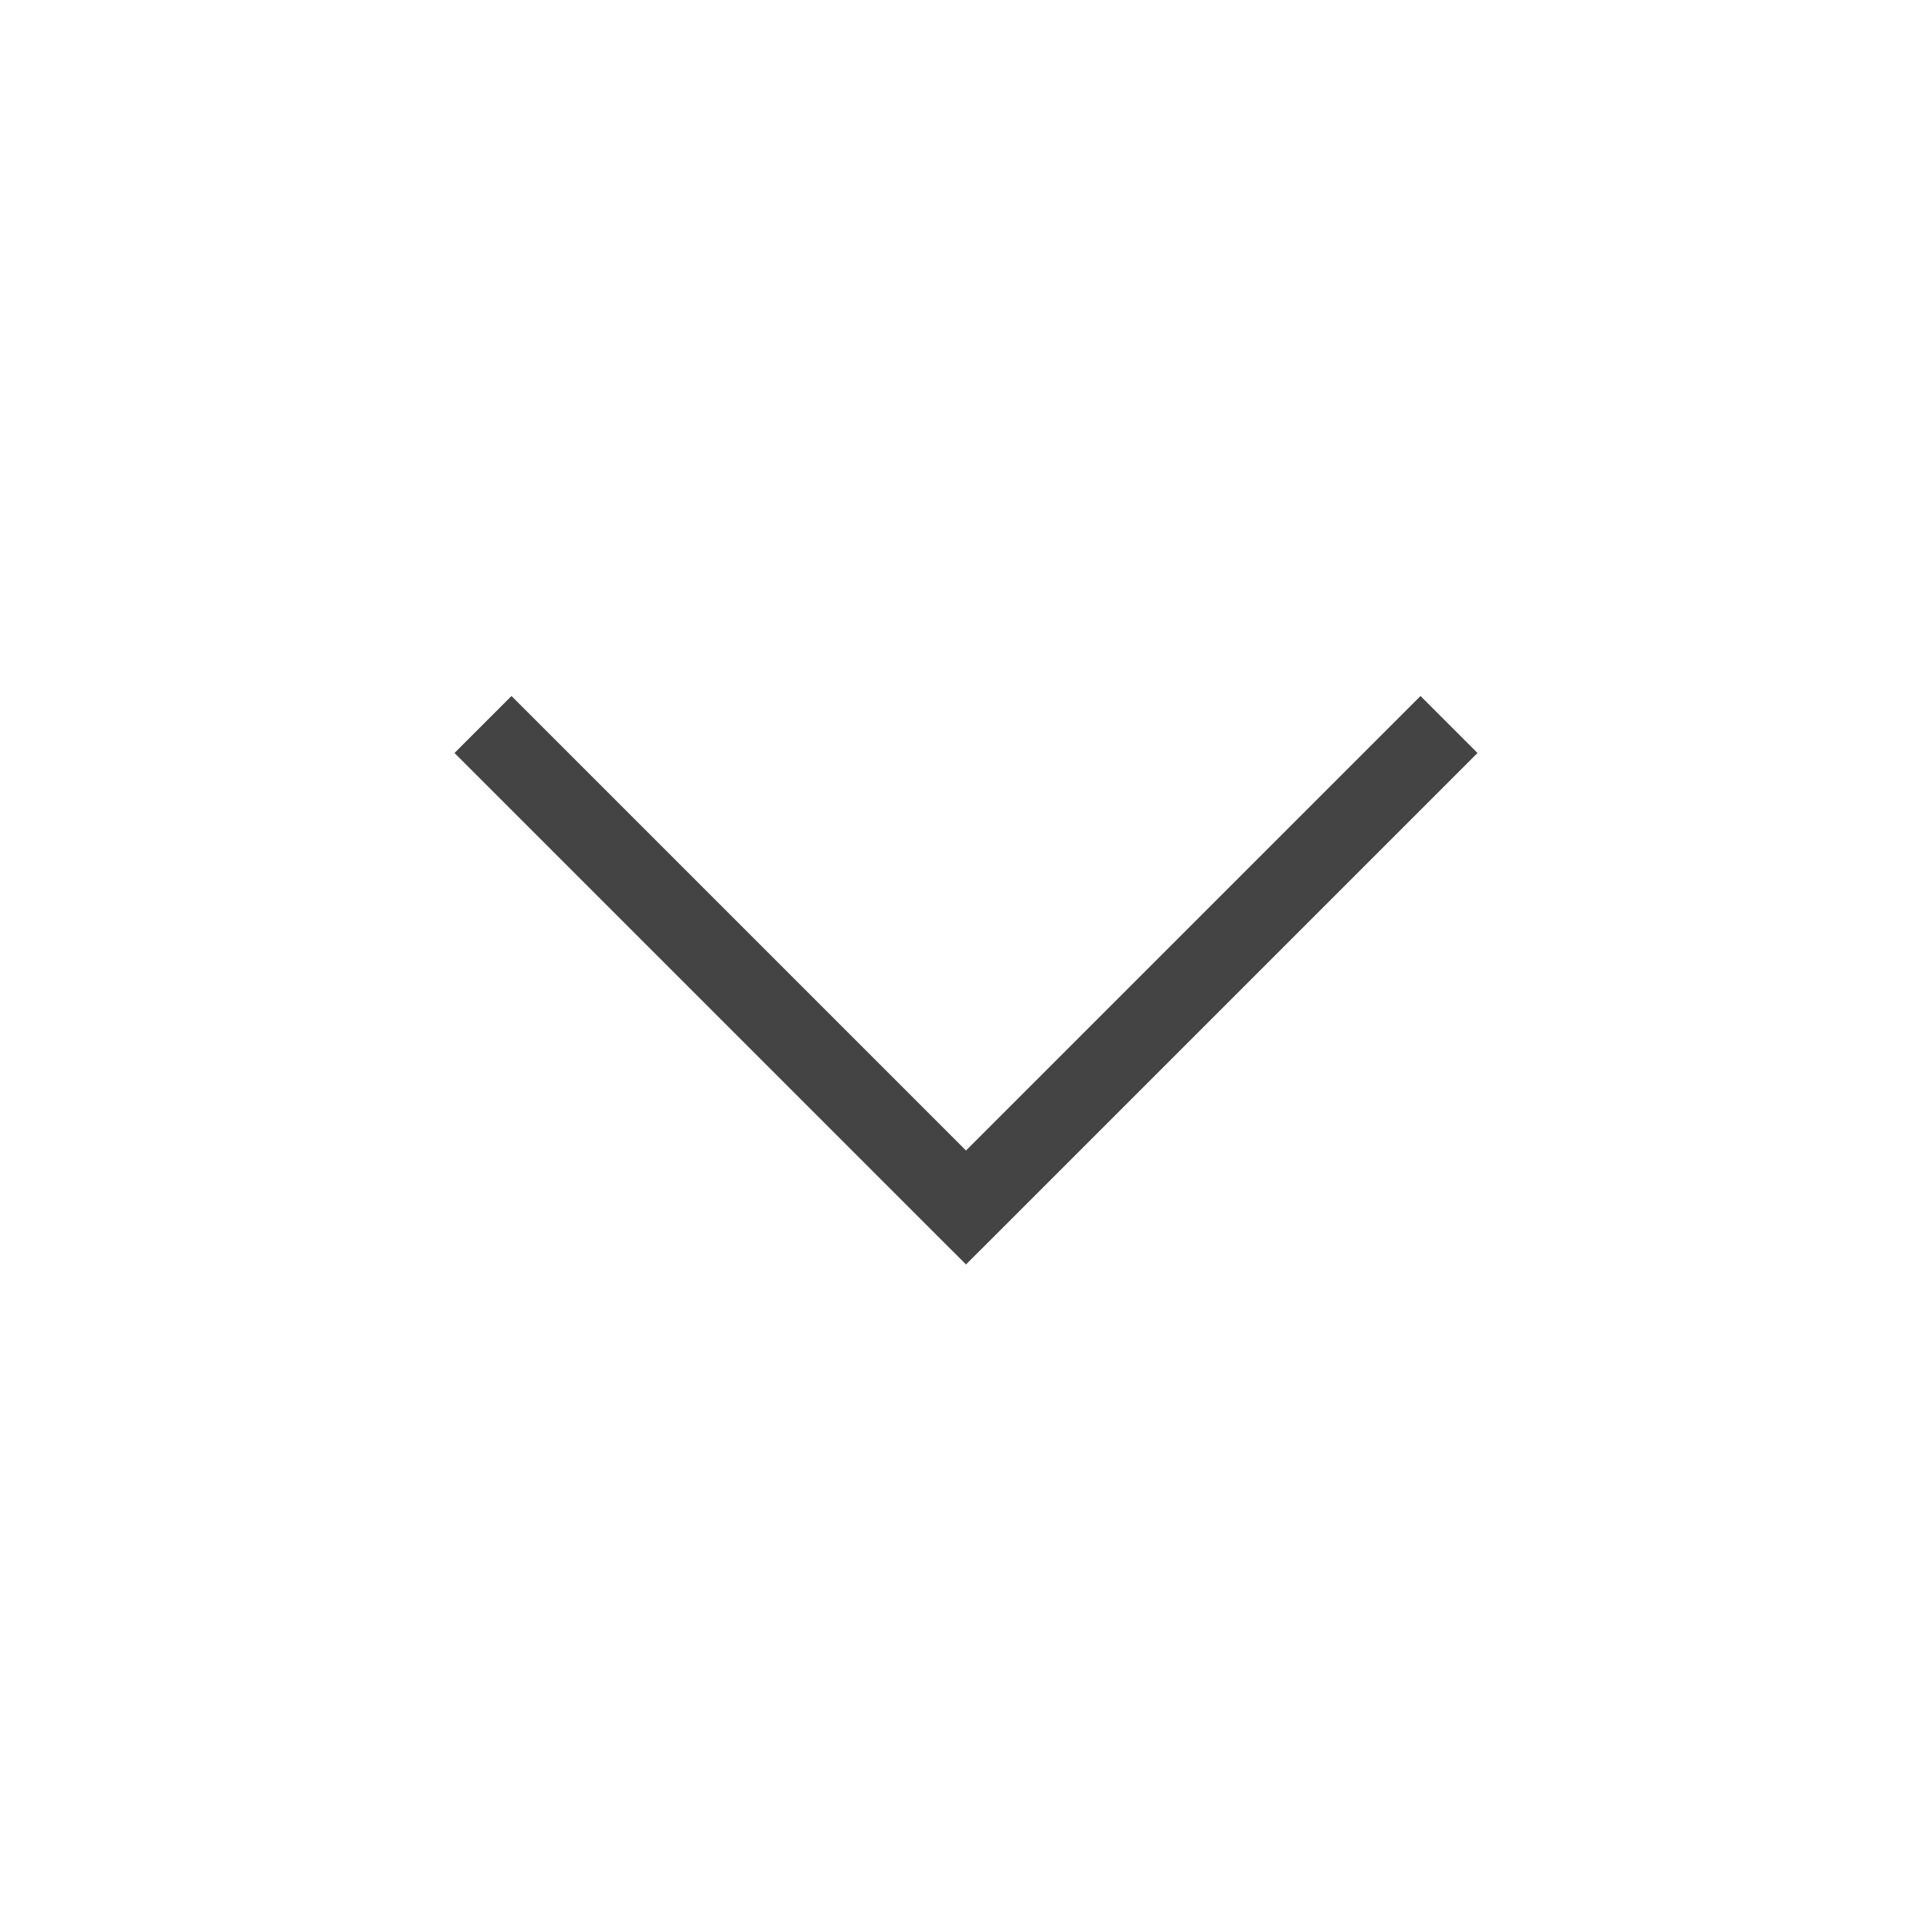 <svg width="24" height="24" viewBox="0 0 24 24" fill="none" xmlns="http://www.w3.org/2000/svg">
<path d="M12 15L12.354 15.354L12 15.707L11.646 15.354L12 15ZM18.354 9.354L12.354 15.354L11.646 14.646L17.646 8.646L18.354 9.354ZM11.646 15.354L5.646 9.354L6.354 8.646L12.354 14.646L11.646 15.354Z" fill="#444444"/>
</svg>
